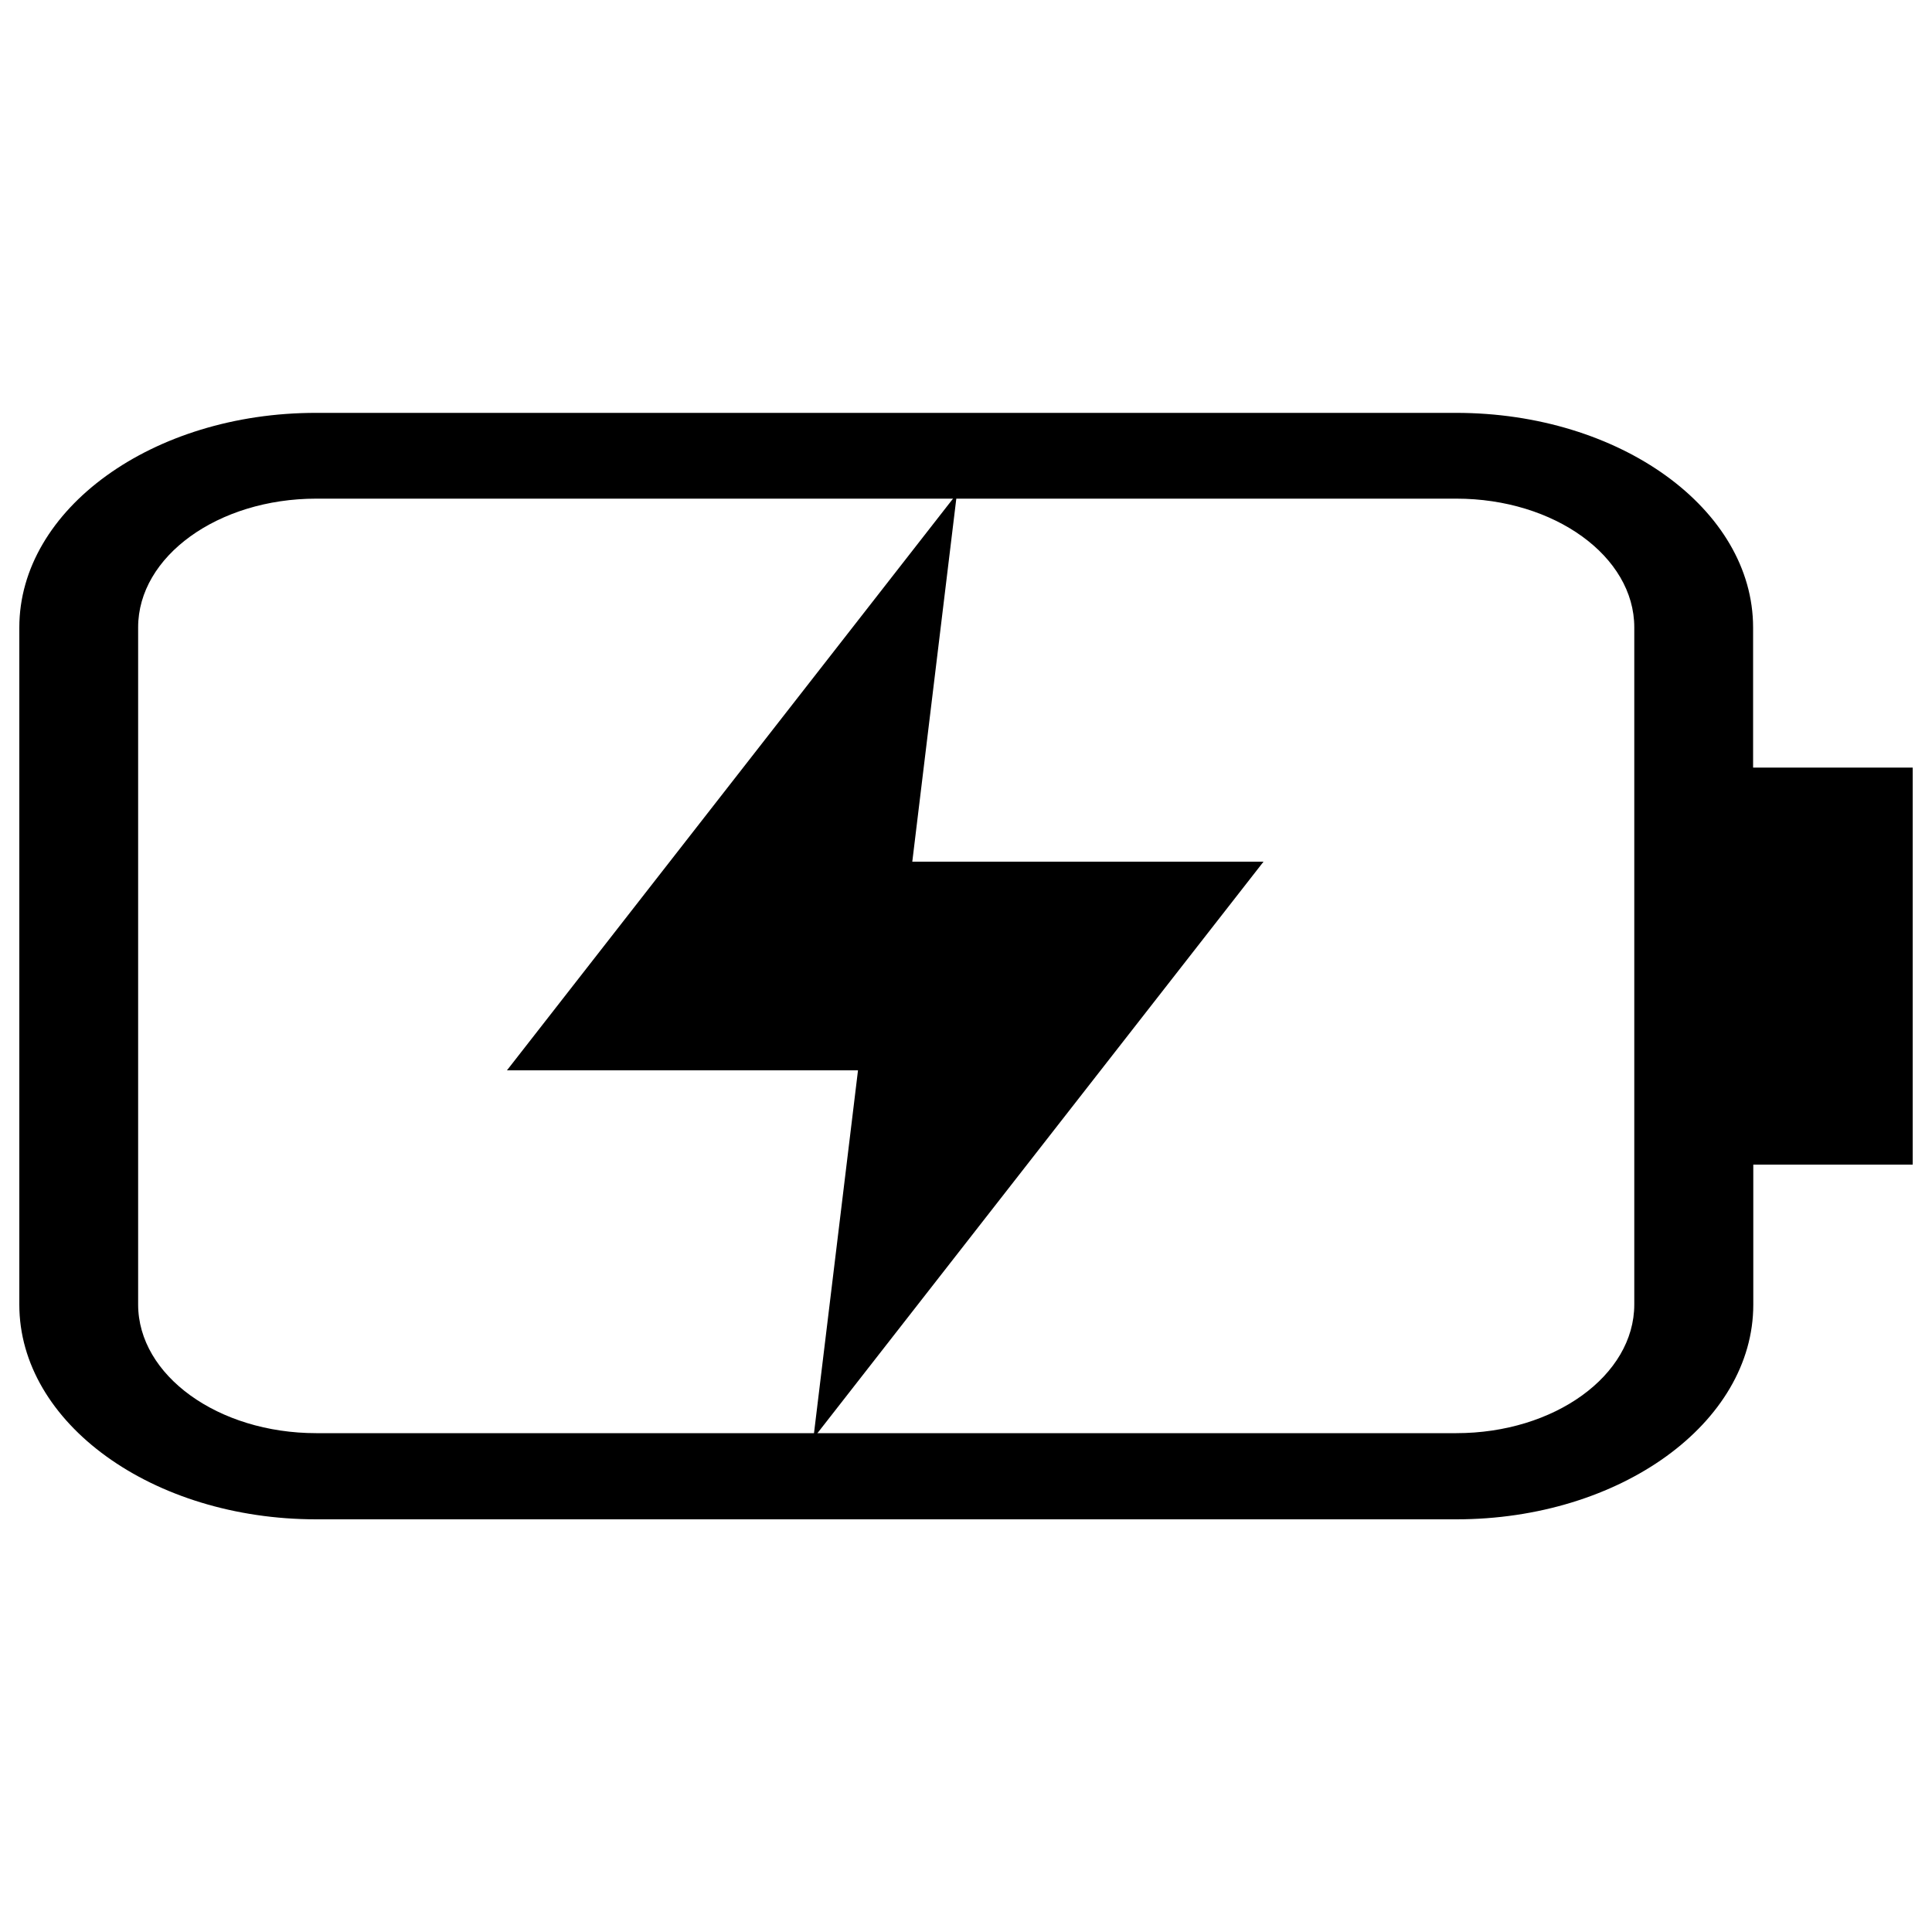 <?xml version="1.0" encoding="utf-8"?>
<!-- Svg Vector Icons : http://www.onlinewebfonts.com/icon -->
<!DOCTYPE svg PUBLIC "-//W3C//DTD SVG 1.1//EN" "http://www.w3.org/Graphics/SVG/1.1/DTD/svg11.dtd">
<svg version="1.1" xmlns="http://www.w3.org/2000/svg" xmlns:xlink="http://www.w3.org/1999/xlink" x="0px" y="0px" viewBox="0 0 1000 1000" enable-background="new 0 0 1000 1000" xml:space="preserve">
<g><path d="M990,397.3h-82.6v-72.5c0-61.3-68.9-111.1-153.7-111.1H163.7C79,213.6,10,263.5,10,324.8v350.5c0,61.3,68.9,111.1,153.7,111.1h590.1c84.7,0,153.7-49.8,153.7-111.1v-72.5H990L990,397.3L990,397.3z M845.9,675.2c0,36.7-41.3,66.6-92.1,66.6H163.7c-50.8,0-92.2-29.9-92.2-66.6l0-350.5c0-36.7,41.3-66.6,92.2-66.6h590.1c50.8,0,92.1,29.9,92.1,66.6V675.2L845.9,675.2z"/><path d="M495.3,255.5L262.4,554h181.7L421,744.5L654,446H472.2L495.3,255.5z"/></g>
</svg>